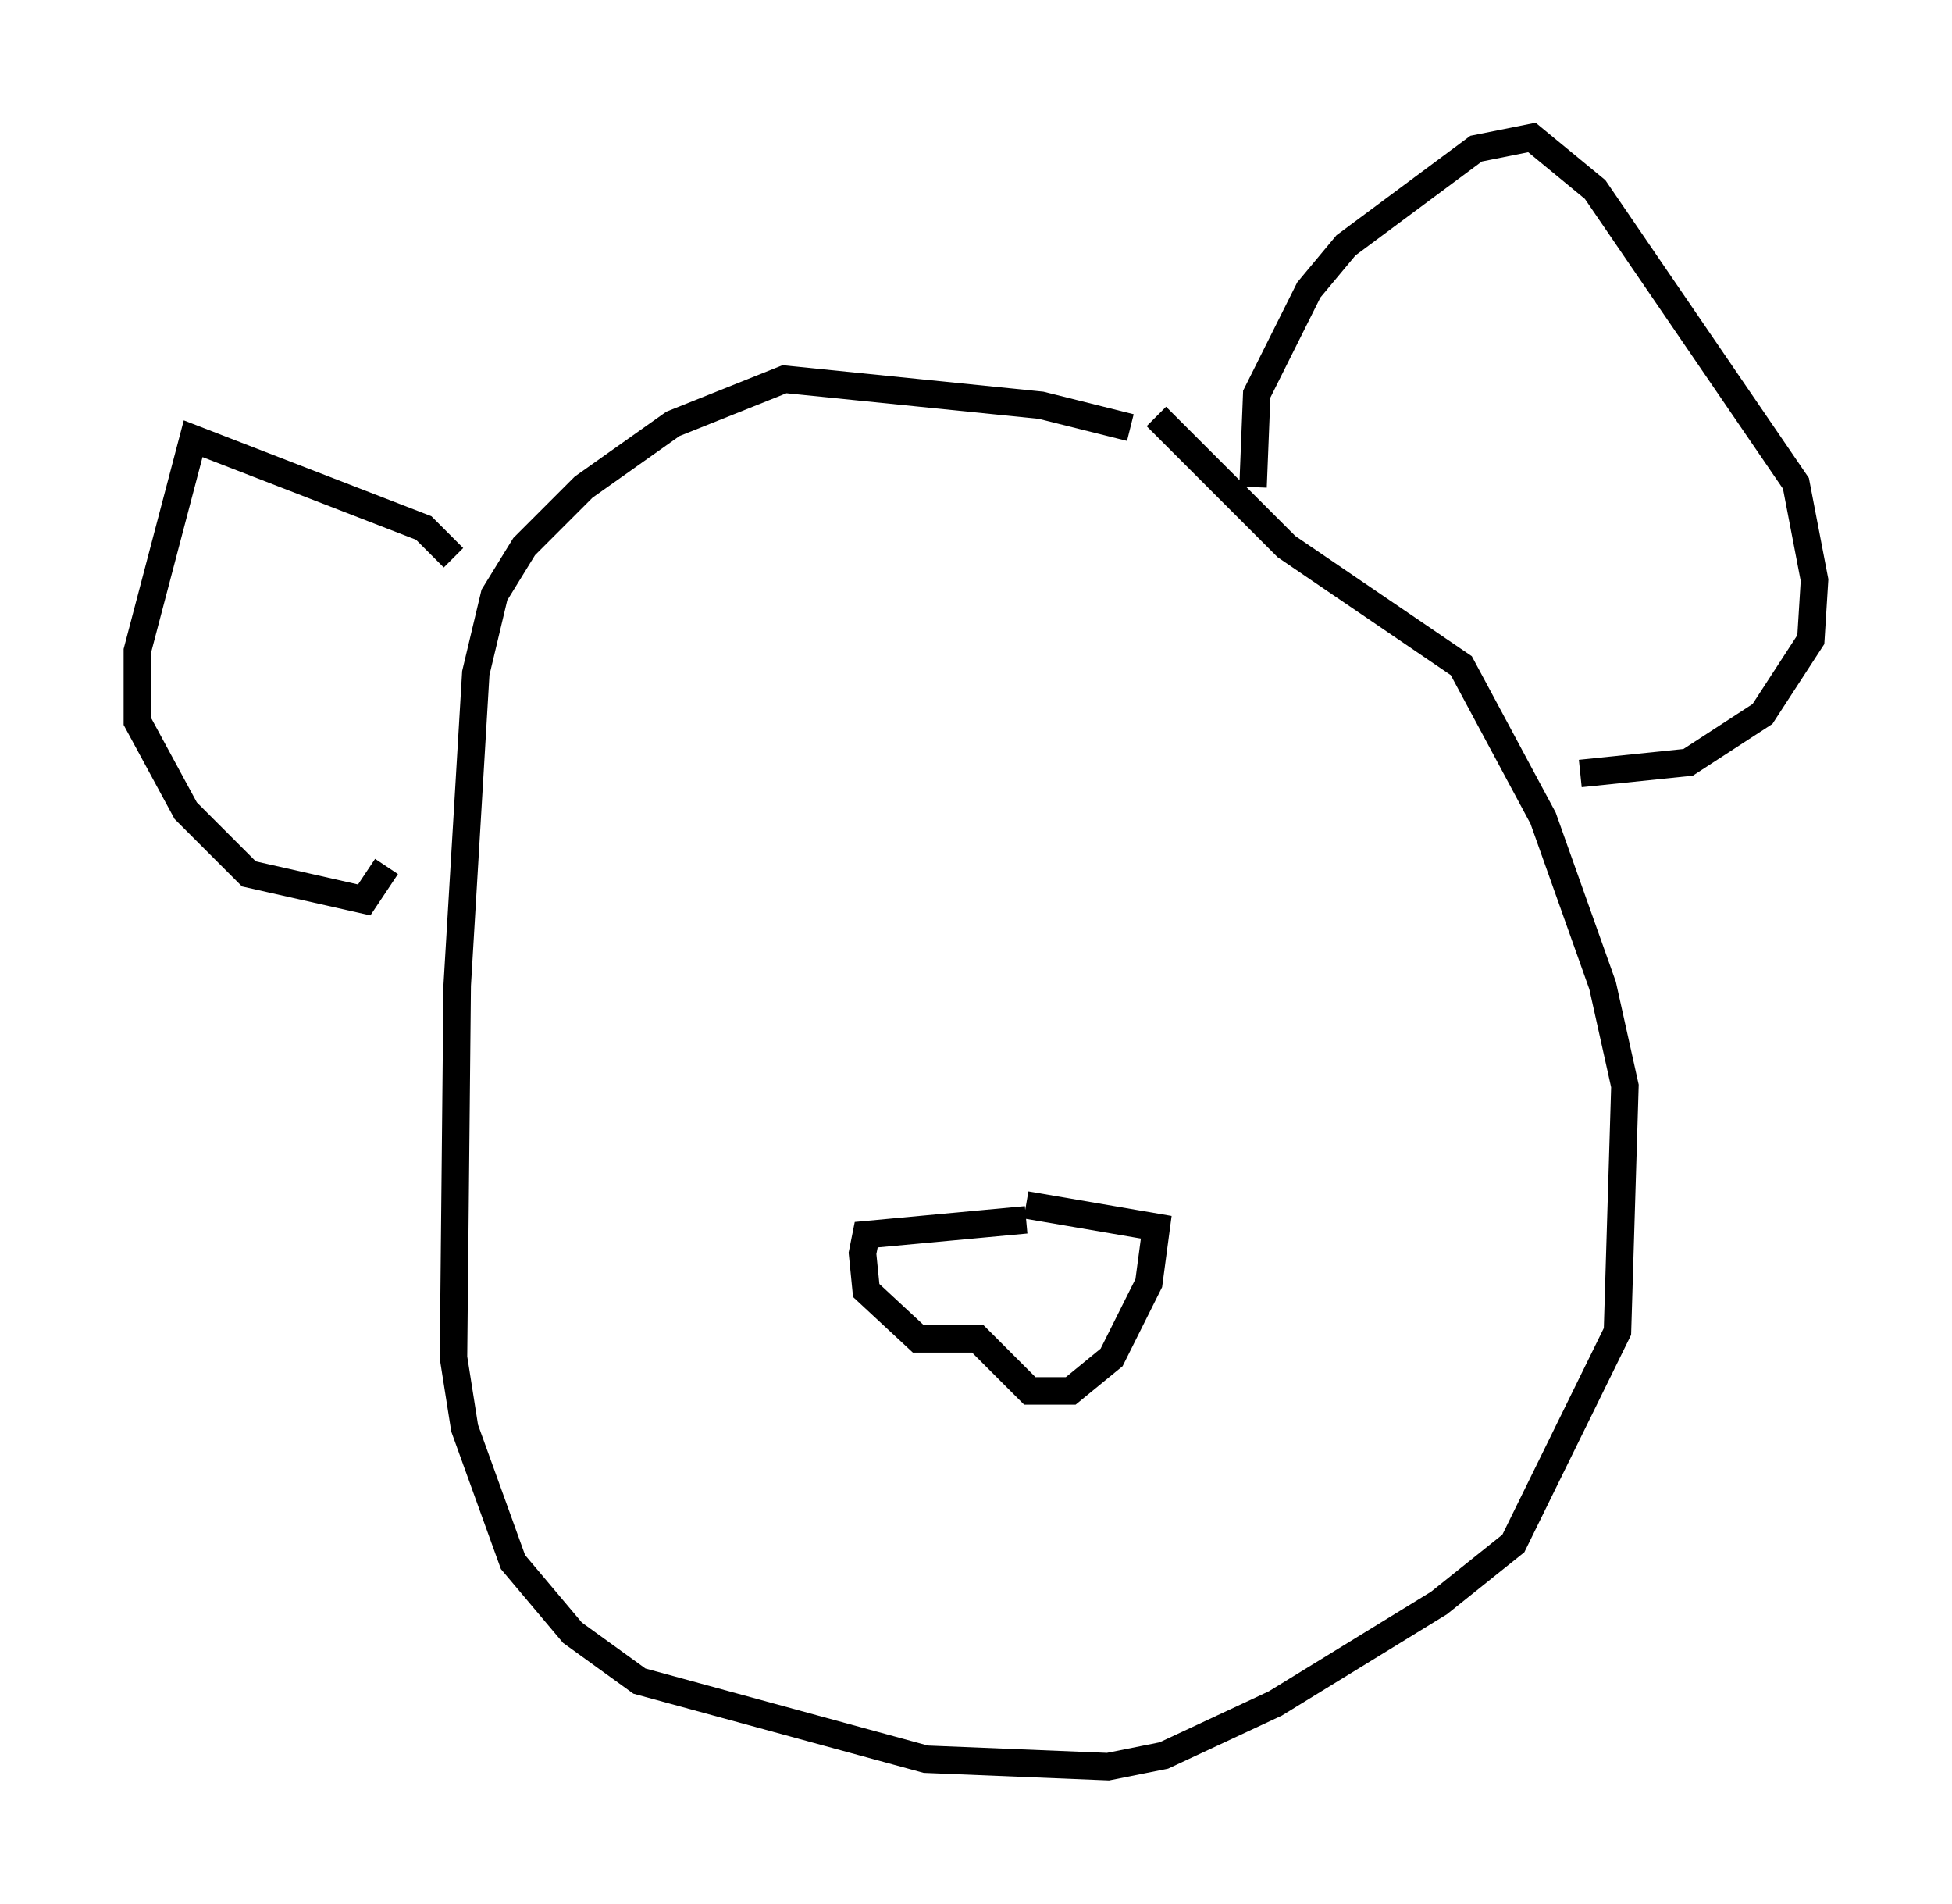 <?xml version="1.0" encoding="utf-8" ?>
<svg baseProfile="full" height="69.269" version="1.1" width="71.028" xmlns="http://www.w3.org/2000/svg" xmlns:ev="http://www.w3.org/2001/xml-events" xmlns:xlink="http://www.w3.org/1999/xlink"><defs /><rect fill="white" height="69.269" width="71.028" x="0" y="0" /><path d="M42.889, 16.502 m-1.759, -0.947 l-3.248, -0.812 -9.337, -0.947 l-4.059, 1.624 -3.248, 2.3 l-2.165, 2.165 -1.083, 1.759 l-0.677, 2.842 -0.677, 11.367 l-0.135, 13.532 0.406, 2.571 l1.759, 4.871 2.165, 2.571 l2.436, 1.759 10.419, 2.842 l6.631, 0.271 2.03, -0.406 l4.059, -1.894 5.954, -3.654 l2.706, -2.165 3.789, -7.713 l0.271, -8.931 -0.812, -3.654 l-2.165, -6.089 -2.977, -5.548 l-6.36, -4.33 -4.736, -4.736 m3.518, 2.571 l0.135, -3.383 1.894, -3.789 l1.353, -1.624 4.736, -3.518 l2.03, -0.406 2.3, 1.894 l7.307, 10.69 0.677, 3.518 l-0.135, 2.165 -1.759, 2.706 l-2.706, 1.759 -3.924, 0.406 m-41.001, -7.848 l-1.083, -1.083 -8.39, -3.248 l-2.03, 7.713 0.0, 2.571 l1.759, 3.248 2.3, 2.3 l4.195, 0.947 0.812, -1.218 m23.274, 12.855 l-5.819, 0.541 -0.135, 0.677 l0.135, 1.353 1.894, 1.759 l2.165, 0.0 1.894, 1.894 l1.488, 0.0 1.488, -1.218 l1.353, -2.706 0.271, -2.03 l-4.736, -0.812 m-0.271, 6.089 " fill="none" stroke="black" stroke-width="1" /></svg>